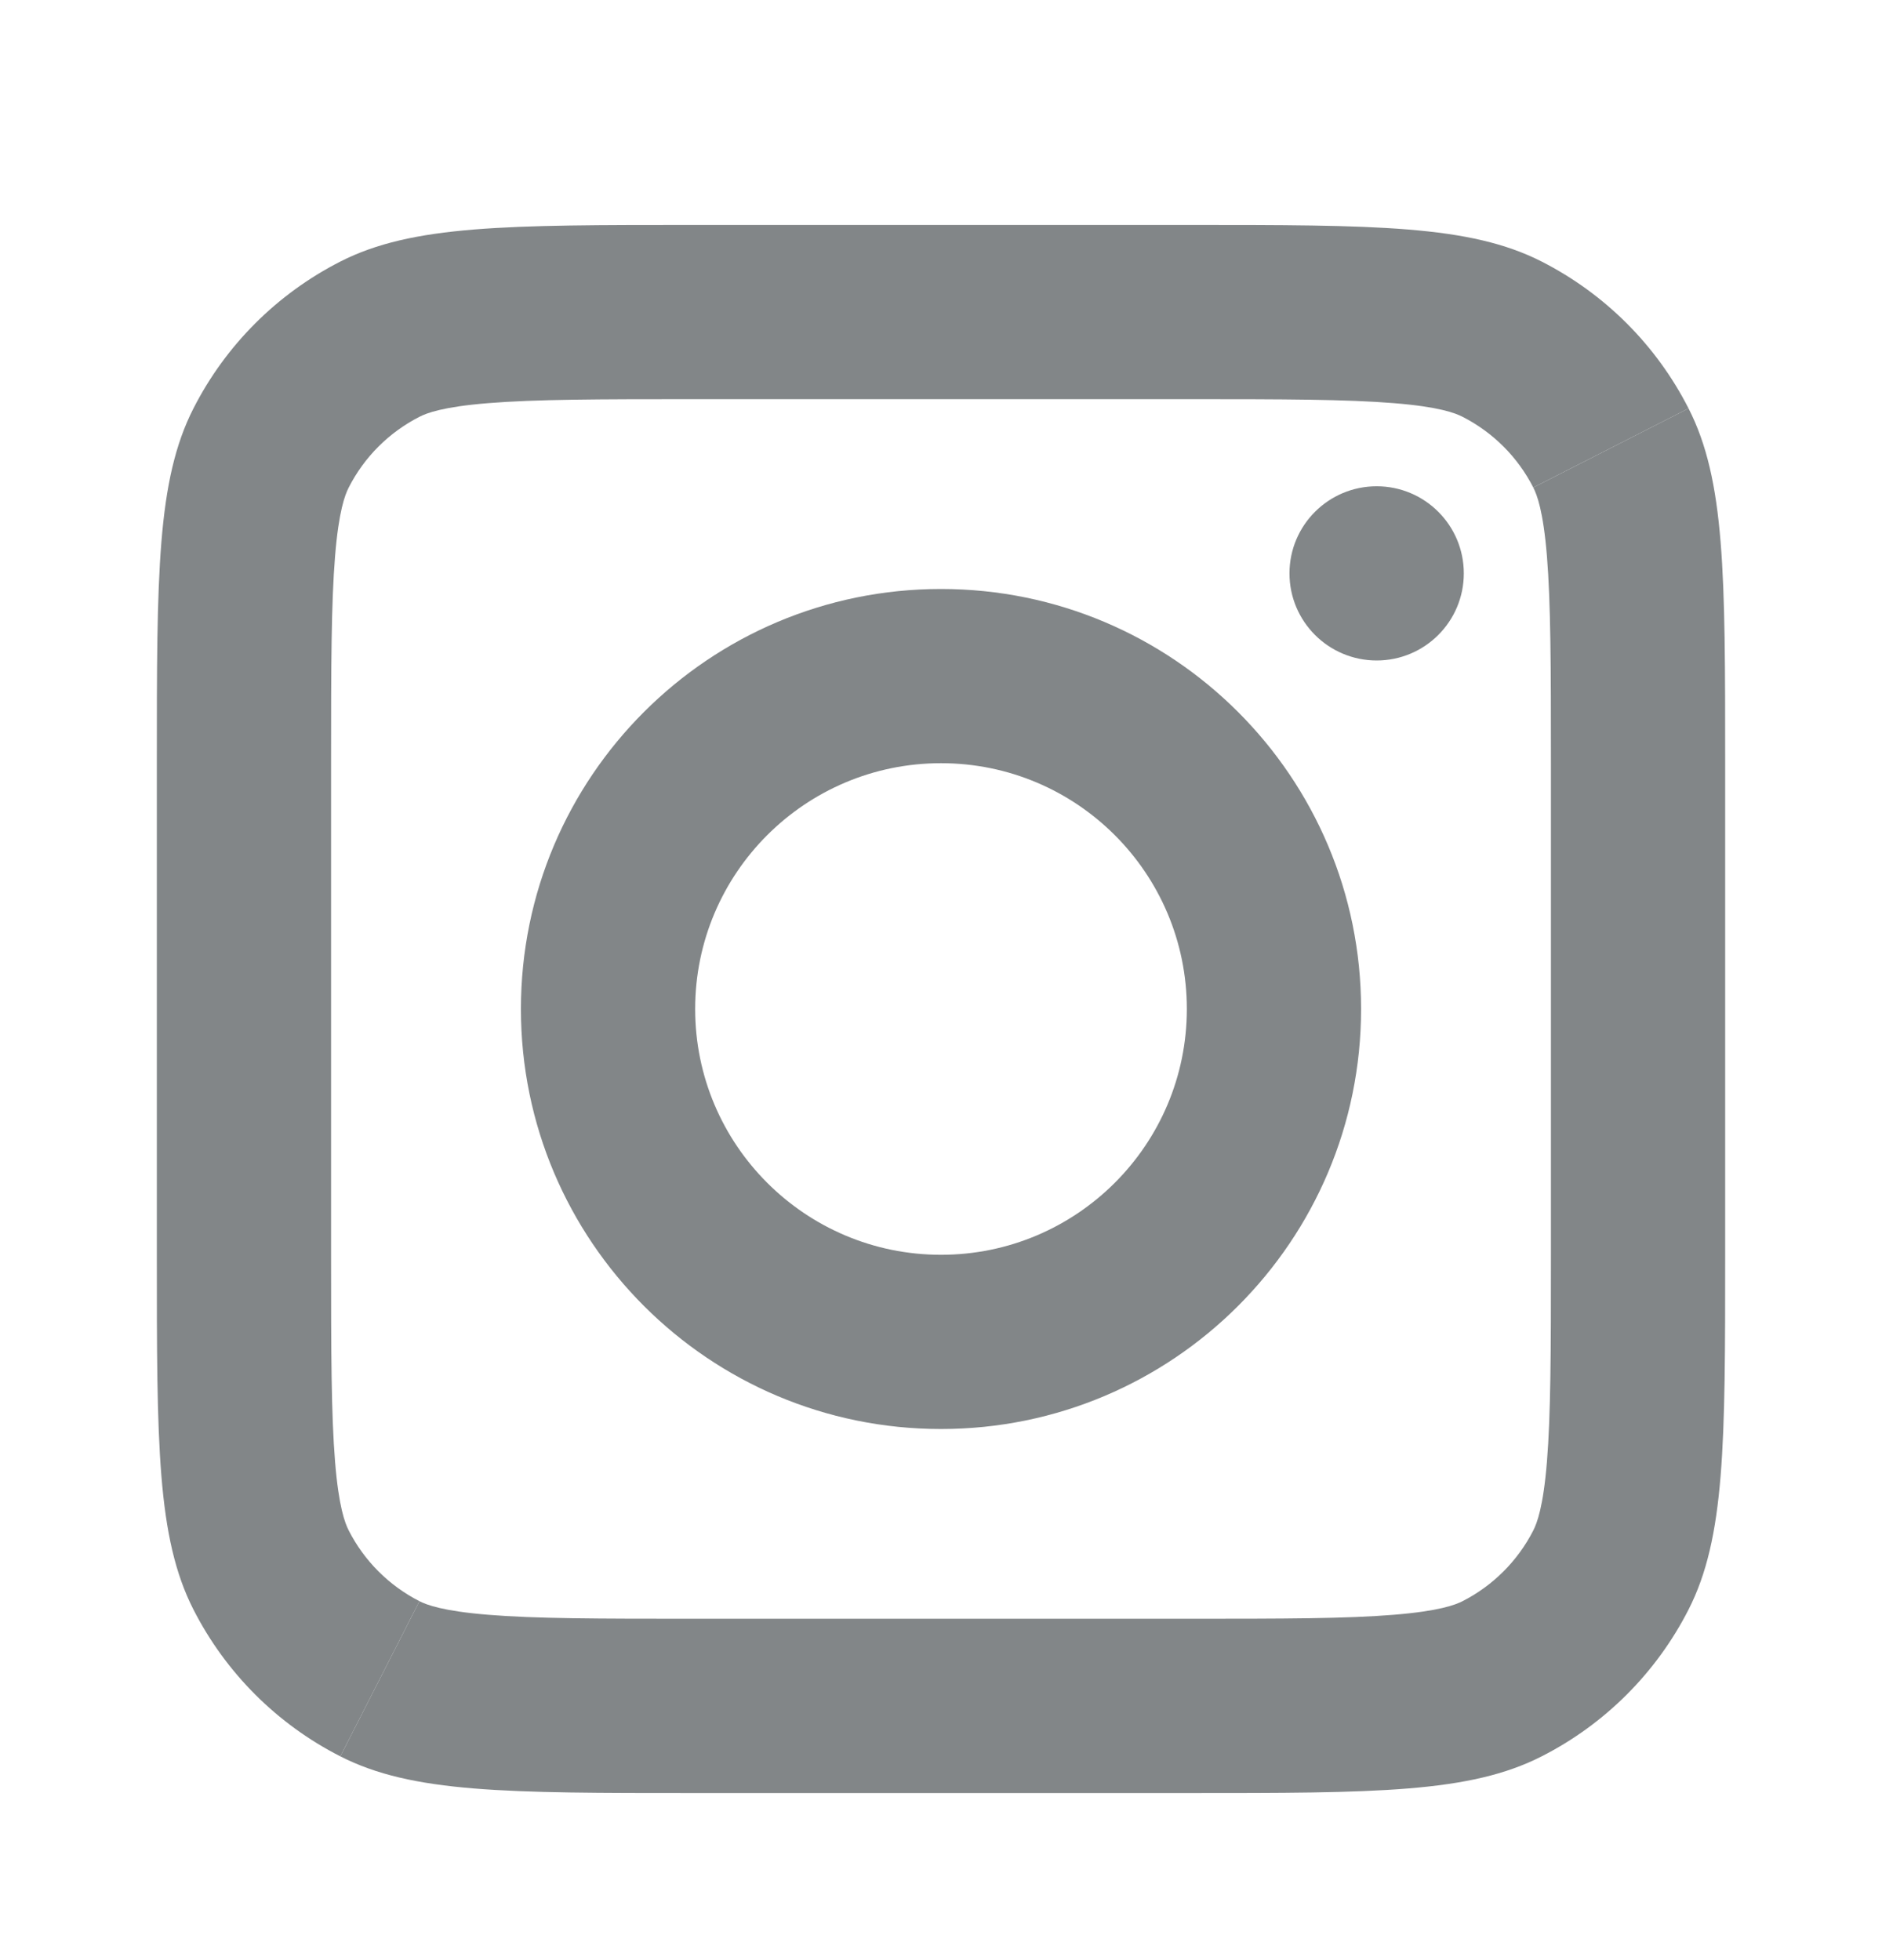 <svg width="24" height="25" viewBox="0 0 24 25" fill="none" xmlns="http://www.w3.org/2000/svg">
<path d="M5.349 20.422C5.442 20.469 5.646 20.548 6.223 20.595C6.826 20.645 7.62 20.646 8.857 20.646H15.143C16.38 20.646 17.174 20.645 17.777 20.595C18.354 20.548 18.558 20.469 18.651 20.422C19.039 20.224 19.355 19.908 19.553 19.52C19.6 19.427 19.68 19.223 19.727 18.645C19.776 18.042 19.778 17.248 19.778 16.012V9.726C19.778 8.489 19.776 7.695 19.727 7.092C19.68 6.515 19.6 6.31 19.553 6.218L21.533 5.209C22 6.125 22 7.326 22 9.726V16.012C22 18.412 22 19.612 21.533 20.529C21.122 21.335 20.466 21.991 19.66 22.401C18.743 22.869 17.543 22.869 15.143 22.869H8.857C6.457 22.869 5.257 22.869 4.34 22.401L5.349 20.422Z" fill="#828688"/>
<path d="M4.34 22.401C3.534 21.991 2.878 21.335 2.467 20.529C2 19.612 2 18.412 2 16.012V9.726C2 7.326 2 6.125 2.467 5.209C2.878 4.402 3.534 3.747 4.34 3.336C5.257 2.869 6.457 2.869 8.857 2.869H15.143C17.543 2.869 18.743 2.869 19.66 3.336C20.466 3.747 21.122 4.402 21.533 5.209L19.553 6.218C19.355 5.829 19.039 5.514 18.651 5.316C18.558 5.268 18.354 5.189 17.777 5.142C17.174 5.093 16.38 5.091 15.143 5.091H8.857C7.62 5.091 6.826 5.093 6.223 5.142C5.646 5.189 5.442 5.268 5.349 5.316C4.961 5.514 4.645 5.829 4.447 6.218C4.4 6.31 4.32 6.515 4.273 7.092C4.224 7.695 4.222 8.489 4.222 9.726V16.012C4.222 17.248 4.224 18.042 4.273 18.645C4.32 19.223 4.4 19.427 4.447 19.52C4.645 19.908 4.961 20.224 5.349 20.422L4.34 22.401Z" fill="#828688"/>
<path fill-rule="evenodd" clip-rule="evenodd" d="M6.643 12.869C6.643 9.91 9.041 7.512 12 7.512C14.959 7.512 17.357 9.91 17.357 12.869C17.357 15.827 14.959 18.226 12 18.226C9.041 18.226 6.643 15.827 6.643 12.869ZM12 9.734C10.269 9.734 8.865 11.137 8.865 12.869C8.865 14.6 10.269 16.004 12 16.004C13.731 16.004 15.135 14.6 15.135 12.869C15.135 11.137 13.731 9.734 12 9.734Z" fill="#828688"/>
<path d="M17.556 8.424C18.169 8.424 18.667 7.927 18.667 7.313C18.667 6.699 18.169 6.202 17.556 6.202C16.942 6.202 16.444 6.699 16.444 7.313C16.444 7.927 16.942 8.424 17.556 8.424Z" fill="#828688"/>
</svg>
